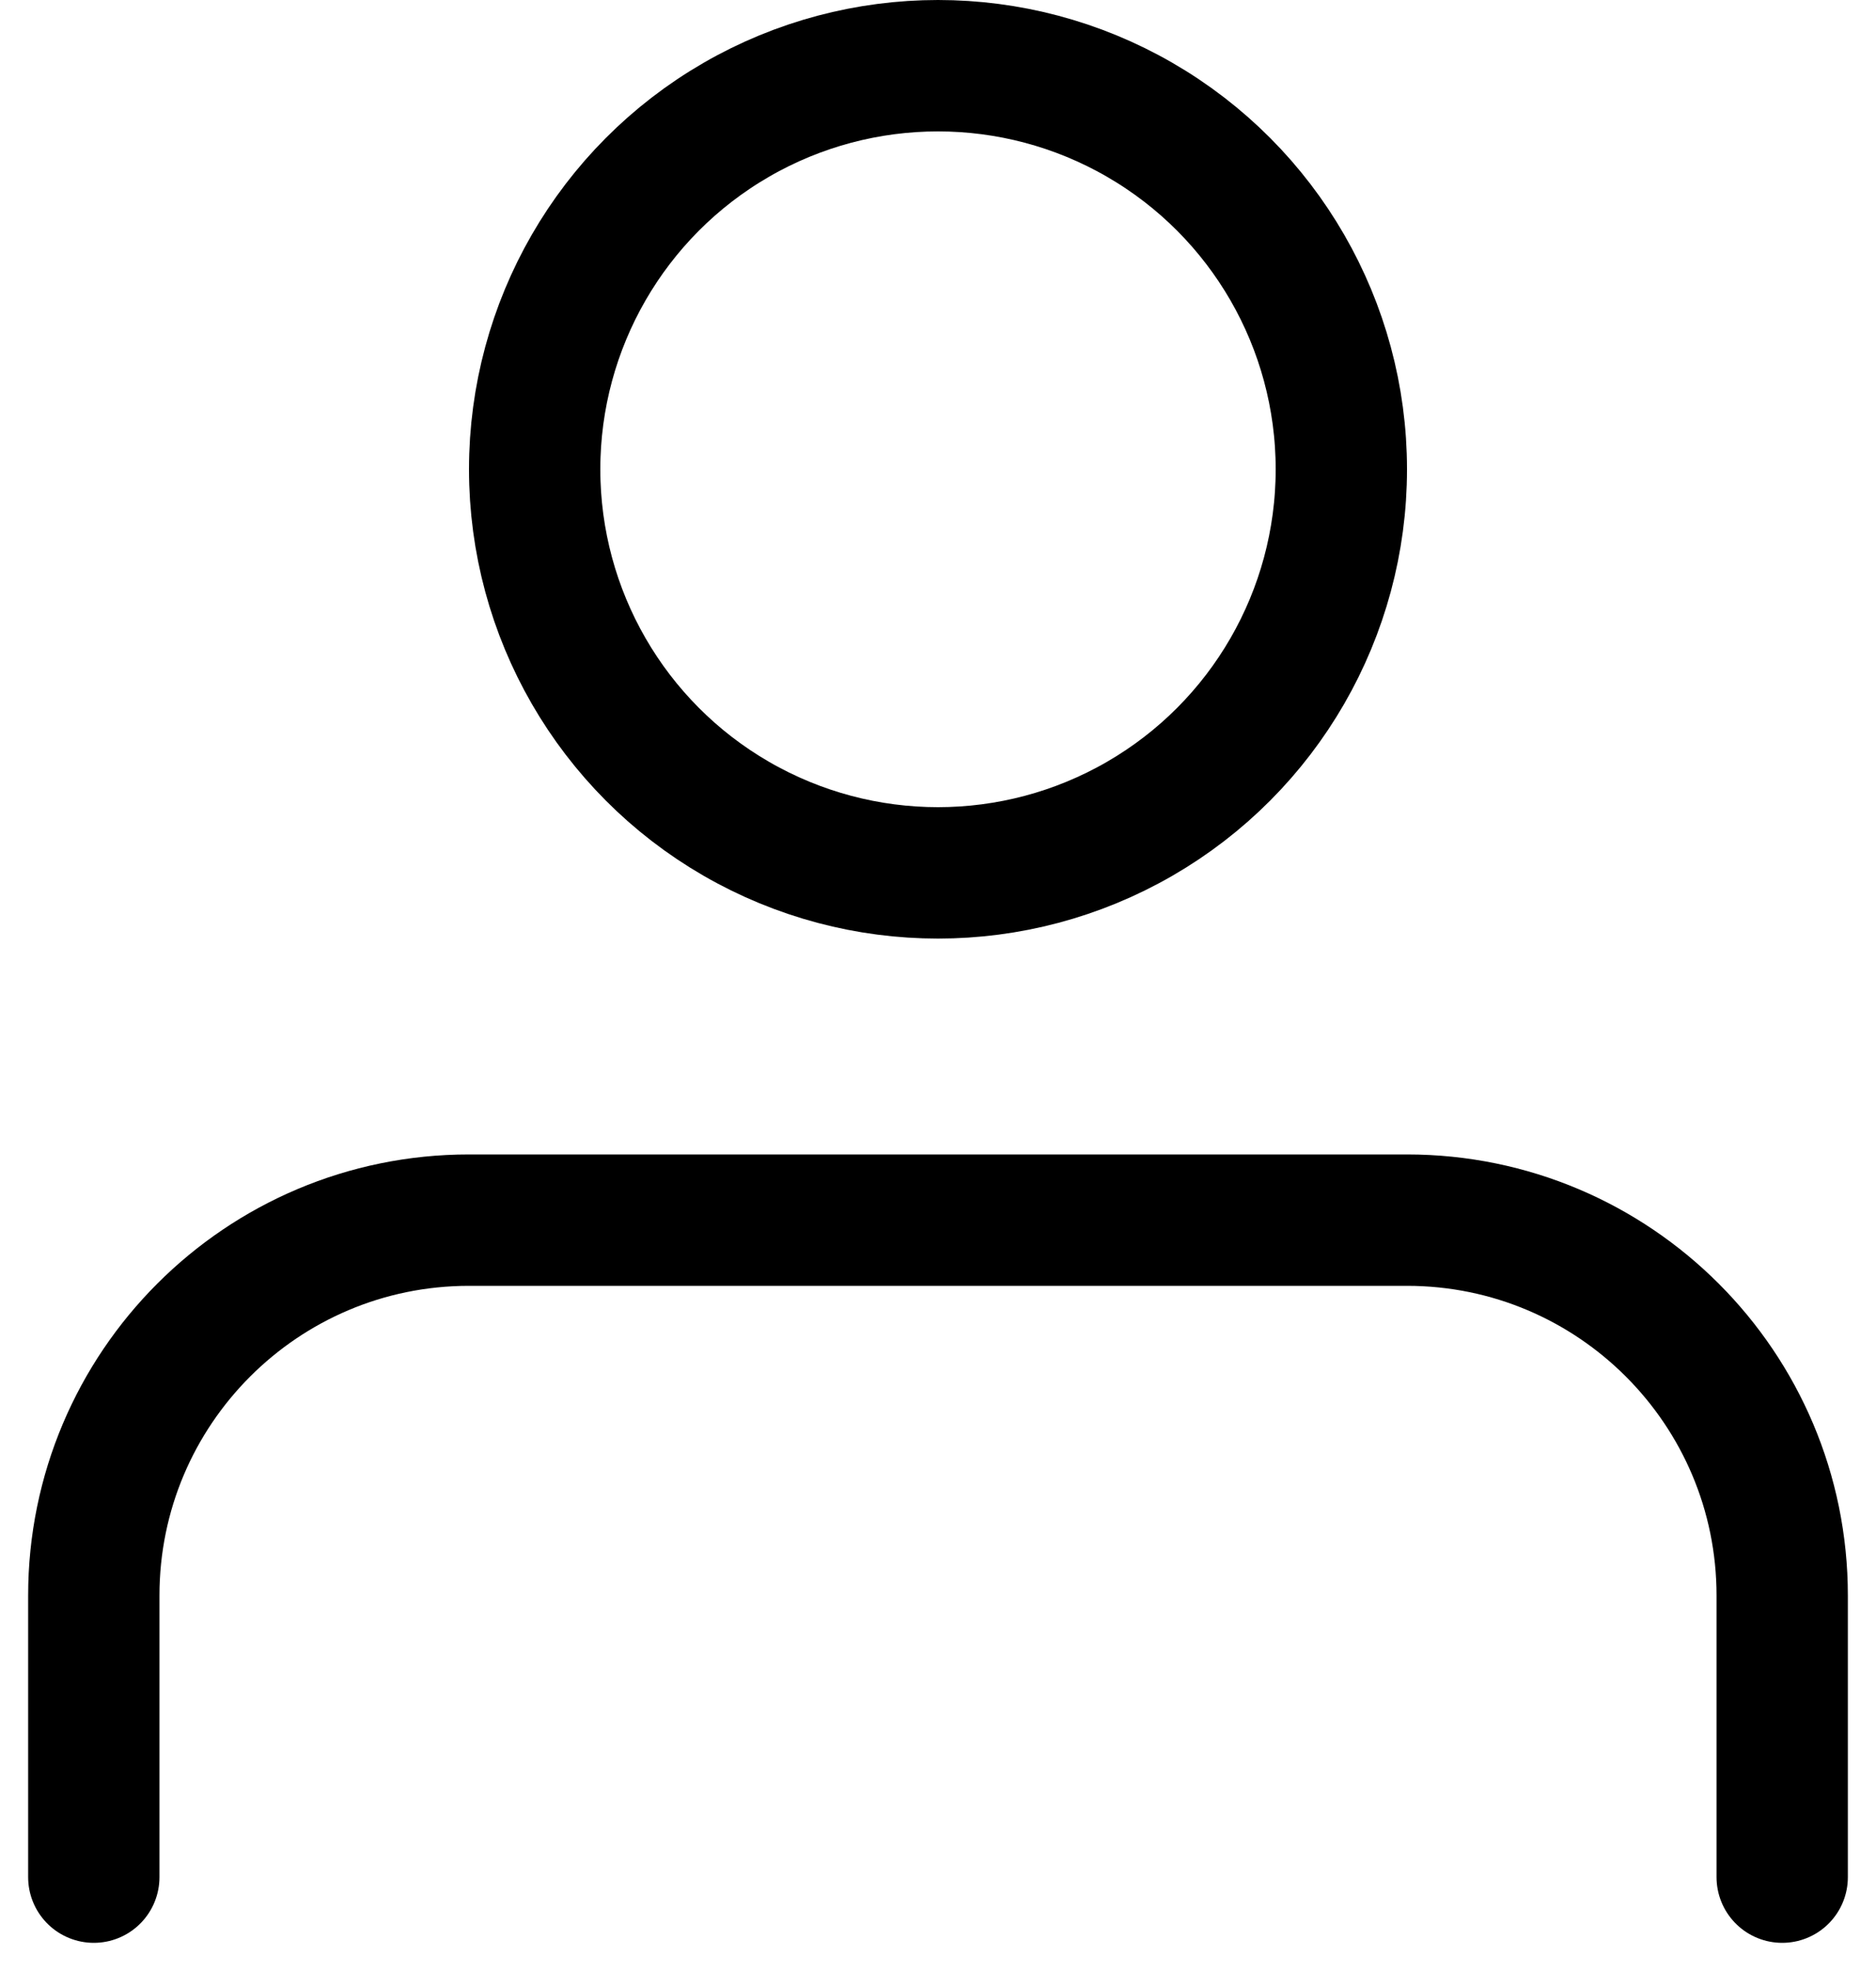 <svg width="20" height="21" viewBox="0 0 20 21" fill="none" xmlns="http://www.w3.org/2000/svg">
<circle cx="10" cy="5" r="4.3" stroke="black" stroke-width="1.4"/>
<path d="M19 20V17C19 14.791 17.209 13 15 13H5C2.791 13 1 14.791 1 17V20" stroke="black" stroke-width="1.4" stroke-linecap="round"/>
</svg>
